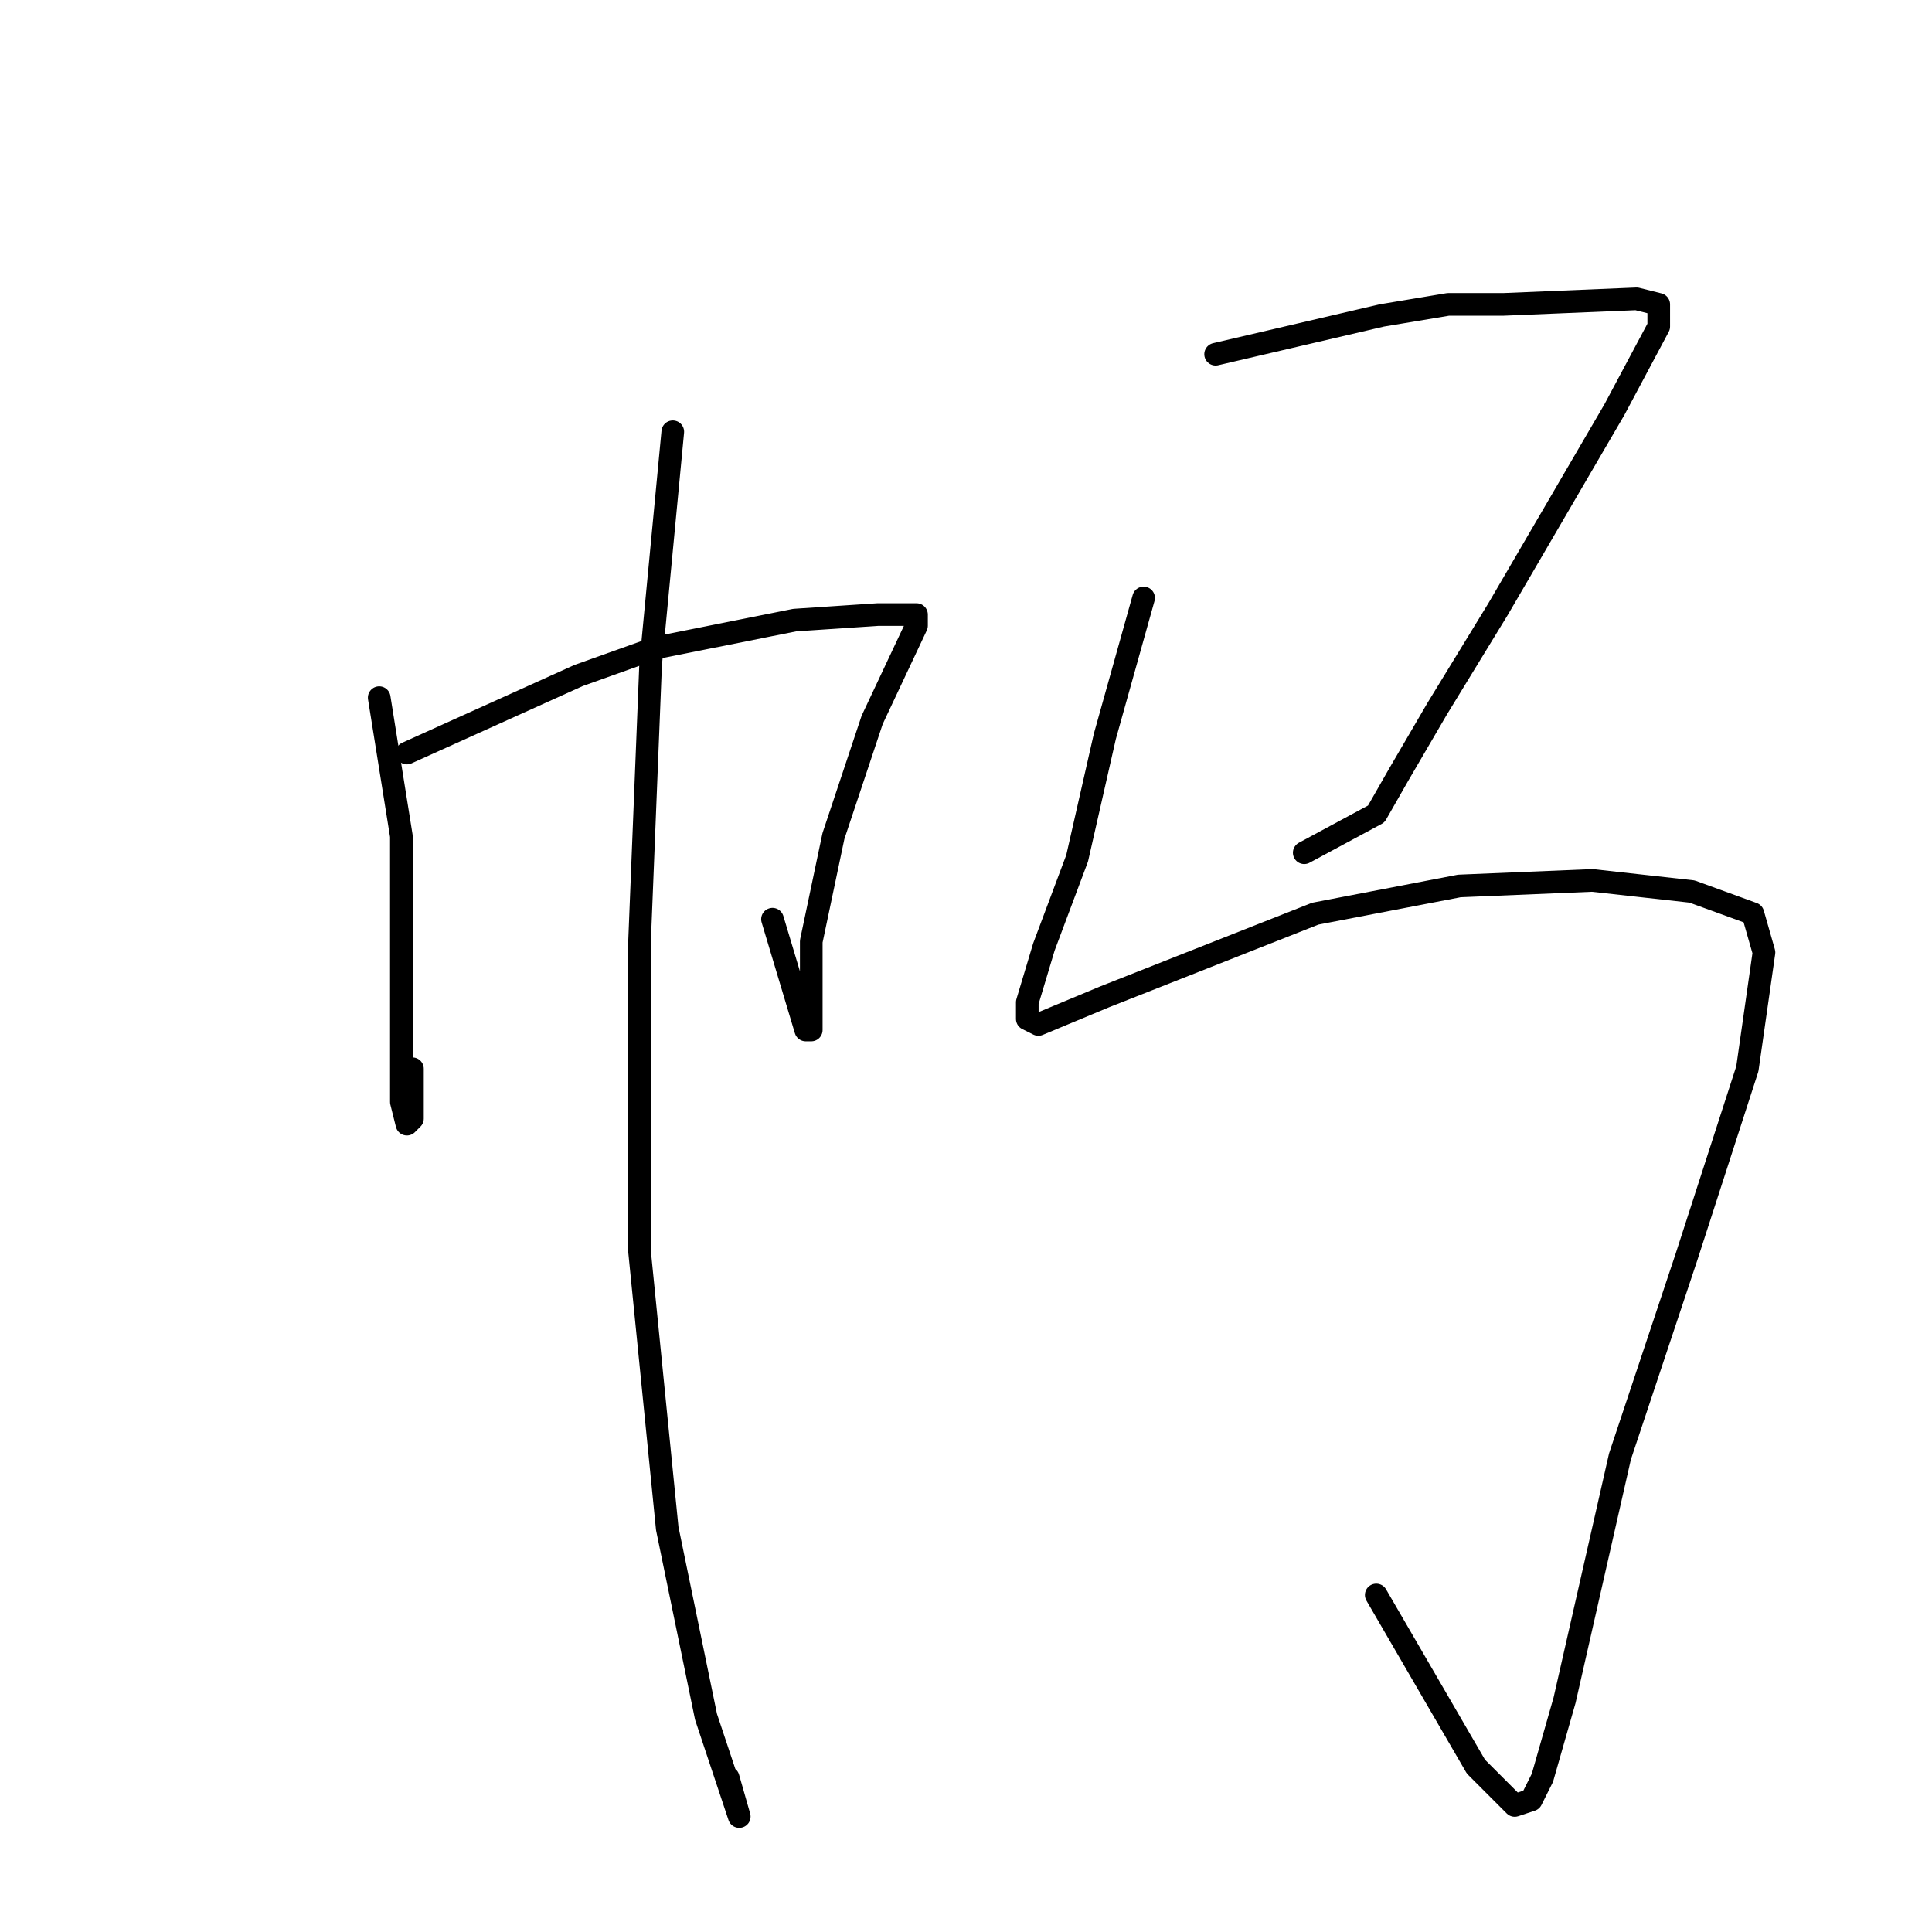 <?xml version="1.0" standalone="no"?>
    <svg width="256" height="256" xmlns="http://www.w3.org/2000/svg" version="1.1">
    <polyline stroke="black" stroke-width="3" stroke-linecap="round" fill="transparent" stroke-linejoin="round" points="50.248 92.442 53.184 110.791 53.184 120.332 53.184 135.745 53.184 146.02 53.918 148.956 54.652 148.222 54.652 141.617 54.652 141.617 " />
        <polyline stroke="black" stroke-width="3" stroke-linecap="round" fill="transparent" stroke-linejoin="round" points="53.918 99.781 76.671 89.506 86.946 85.836 105.295 82.167 116.304 81.433 119.974 81.433 121.442 81.433 121.442 82.901 115.57 95.378 110.432 110.791 107.497 124.736 107.497 132.809 107.497 136.479 106.763 136.479 102.359 121.8 102.359 121.8 " />
        <polyline stroke="black" stroke-width="3" stroke-linecap="round" fill="transparent" stroke-linejoin="round" points="89.148 57.212 86.212 88.038 84.744 124.736 84.744 165.837 88.414 202.535 93.552 227.489 97.955 240.7 97.955 240.7 96.487 235.562 96.487 235.562 " />
        <polyline stroke="black" stroke-width="3" stroke-linecap="round" fill="transparent" stroke-linejoin="round" points="161.075 46.937 183.094 41.799 191.901 40.331 199.24 40.331 216.855 39.597 219.791 40.331 219.791 43.267 213.92 54.276 198.507 80.699 190.433 93.91 185.295 102.717 182.36 107.855 172.818 112.993 172.818 112.993 " />
        <polyline stroke="black" stroke-width="3" stroke-linecap="round" fill="transparent" stroke-linejoin="round" points="151.534 79.231 146.396 97.58 142.726 113.726 138.323 125.47 136.121 132.809 136.121 135.011 137.589 135.745 146.396 132.075 174.286 121.066 193.369 117.396 210.984 116.662 224.195 118.13 232.268 121.066 233.736 126.204 231.534 141.617 223.461 166.571 214.653 192.993 207.314 225.287 204.378 235.562 202.91 238.498 200.708 239.232 195.571 234.095 182.36 211.342 182.36 211.342 " />
        </svg>
